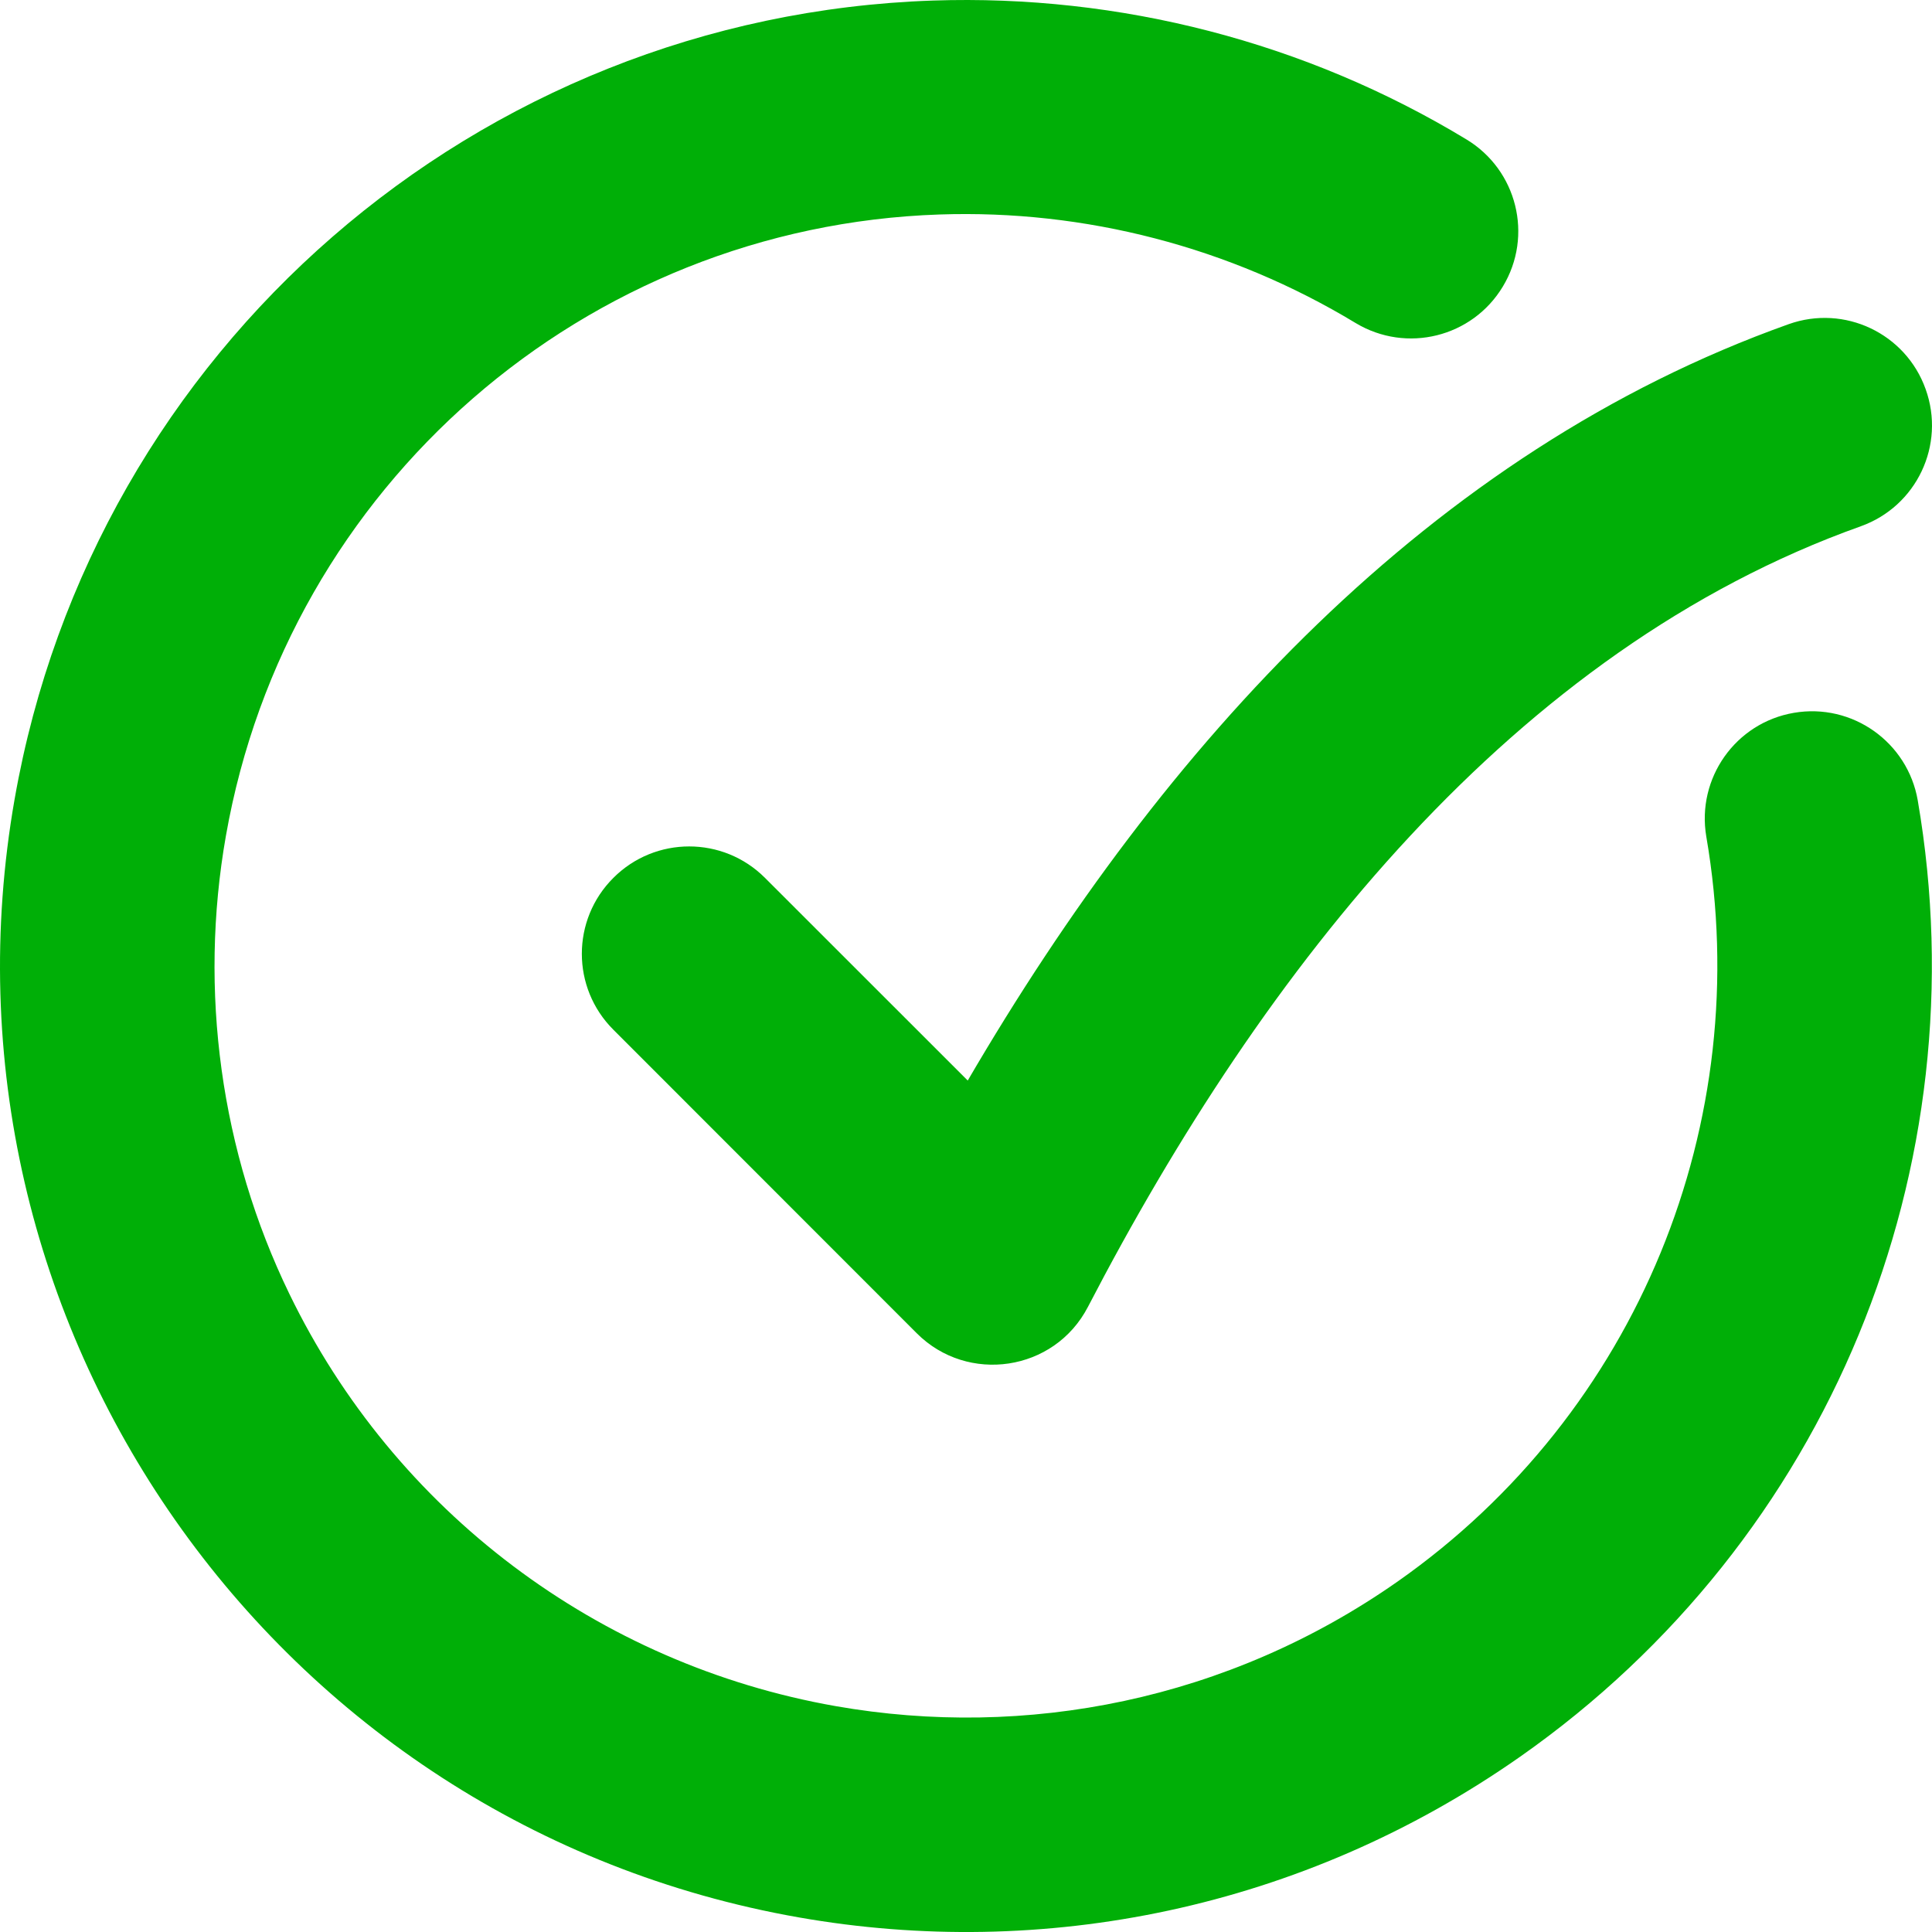 <svg width="200" height="200" viewBox="0 0 200 200" fill="none" xmlns="http://www.w3.org/2000/svg">
<path fill-rule="evenodd" clip-rule="evenodd" d="M1.518 82.697C9.693 36.118 49.413 1.644 96.584 0.057C115.885 -0.593 135.153 4.341 151.791 14.424C157.046 17.59 158.748 24.407 155.574 29.662C152.416 34.917 145.598 36.603 140.343 33.445C127.309 25.559 112.301 21.694 97.267 22.203C60.581 23.437 29.751 50.288 23.385 86.53C20.564 102.558 22.834 119.261 29.947 133.924C40.86 156.457 61.914 172.297 86.527 176.621C106.165 180.067 127.11 176.037 144.693 163.71C169.577 146.243 181.733 116.143 176.634 86.596C175.615 80.551 179.669 74.819 185.705 73.791C191.741 72.755 197.482 76.818 198.526 82.862C205.056 120.822 189.414 159.376 157.366 181.852C134.726 197.716 107.858 202.913 82.694 198.489C28.302 188.933 -8.006 136.975 1.517 82.699L1.518 82.697ZM185.155 33.56C148.033 46.8 120.5 77.047 100.18 111.857L79.193 90.879C74.859 86.537 67.828 86.537 63.494 90.879C59.144 95.221 59.144 102.252 63.494 106.594L94.909 138.026C100.164 143.281 109.136 142.006 112.623 135.287C130.871 100.148 156.718 67.293 192.623 54.481C198.404 52.416 201.422 46.068 199.342 40.286C197.286 34.513 190.936 31.496 185.155 33.56Z" fill="#00AF07"/>
</svg>
